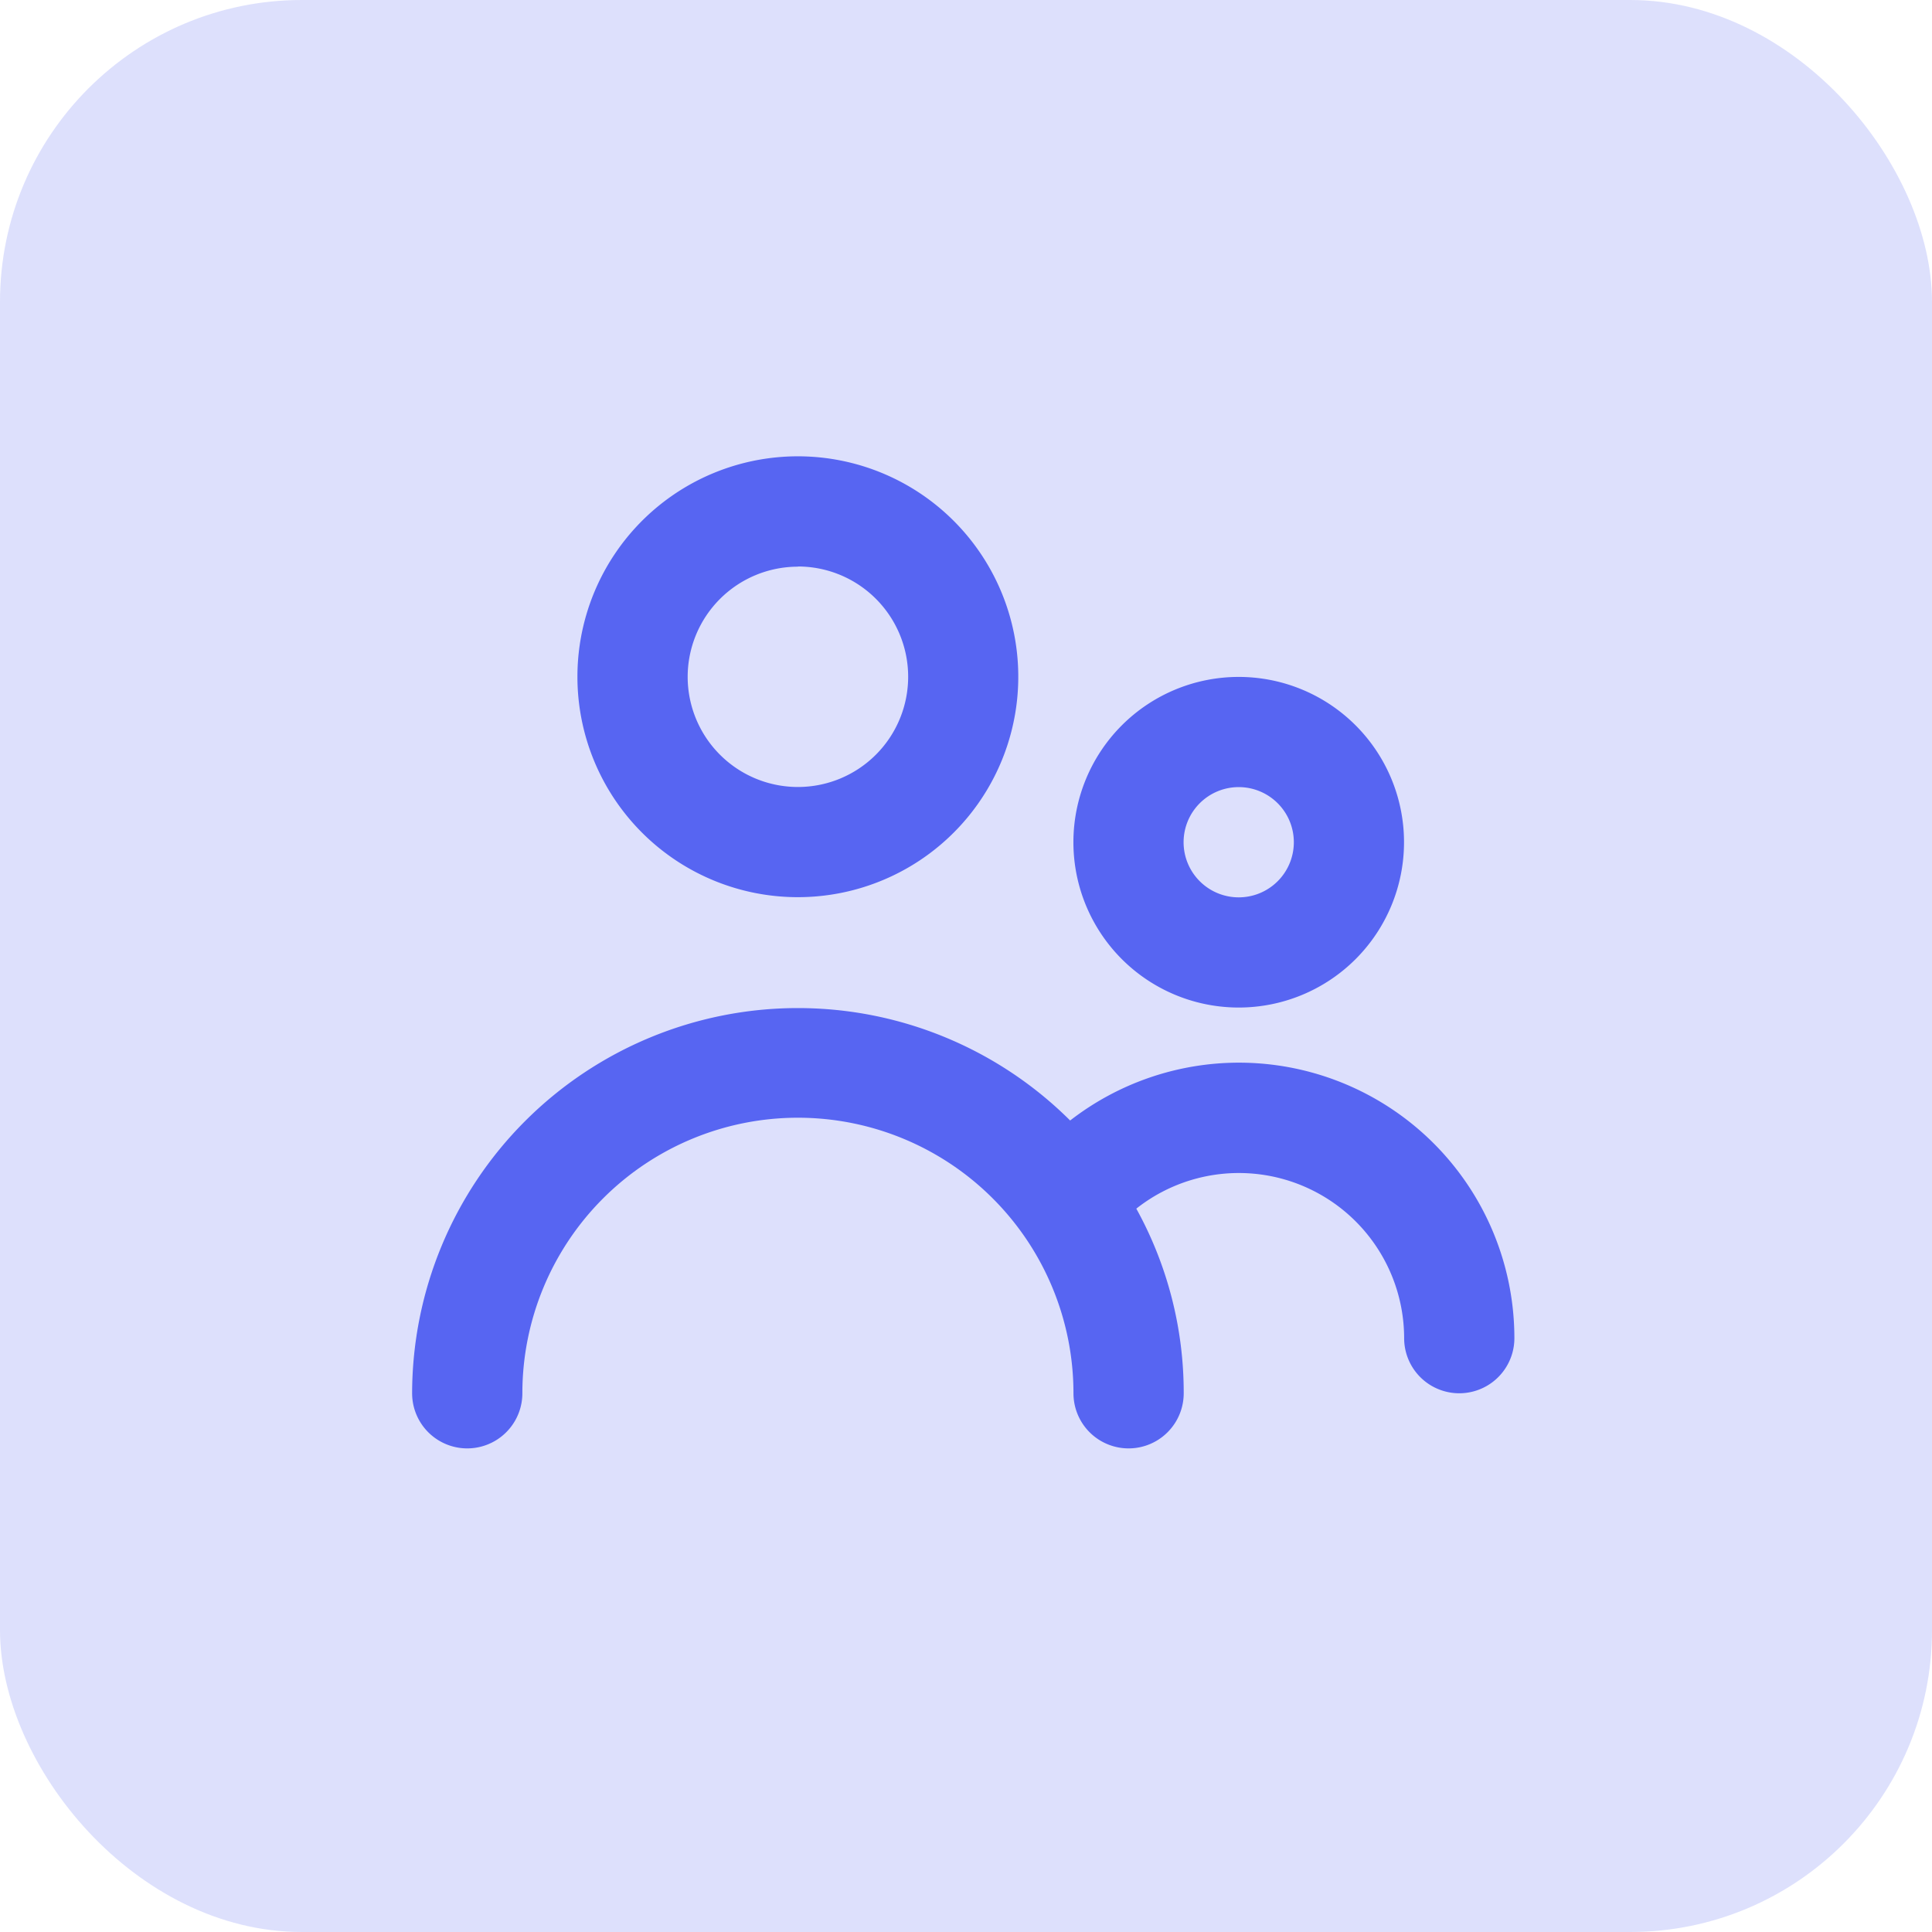 <svg xmlns="http://www.w3.org/2000/svg" width="32" height="32"><g data-name="Group 18470" transform="translate(-718 -6549)" fill="#5765f2"><rect data-name="Rectangle 122" width="32" height="32" rx="5" transform="translate(718 6549)" opacity=".2"/><path data-name="Path 224509" d="M731.215 6563.86a3.651 3.651 0 1 0-3.651-3.649 3.651 3.651 0 0 0 3.651 3.649Zm0-5.477a1.826 1.826 0 1 1-1.825 1.828 1.826 1.826 0 0 1 1.825-1.825Z"/><path data-name="Path 224510" d="M738.517 6565.688a2.738 2.738 0 1 0-2.738-2.739 2.738 2.738 0 0 0 2.738 2.739Zm0-3.651a.913.913 0 1 1-.913.913.913.913 0 0 1 .913-.913Z"/><path data-name="Path 224511" d="M738.518 6566.601a4.564 4.564 0 0 0-2.793.958 6.39 6.39 0 0 0-10.899 4.518.913.913 0 1 0 1.826 0 4.564 4.564 0 0 1 9.128 0 .913.913 0 0 0 1.826 0 6.3 6.3 0 0 0-.785-3.058 2.738 2.738 0 0 1 4.436 2.145.913.913 0 1 0 1.826 0 4.564 4.564 0 0 0-4.565-4.563Z"/></g></svg>